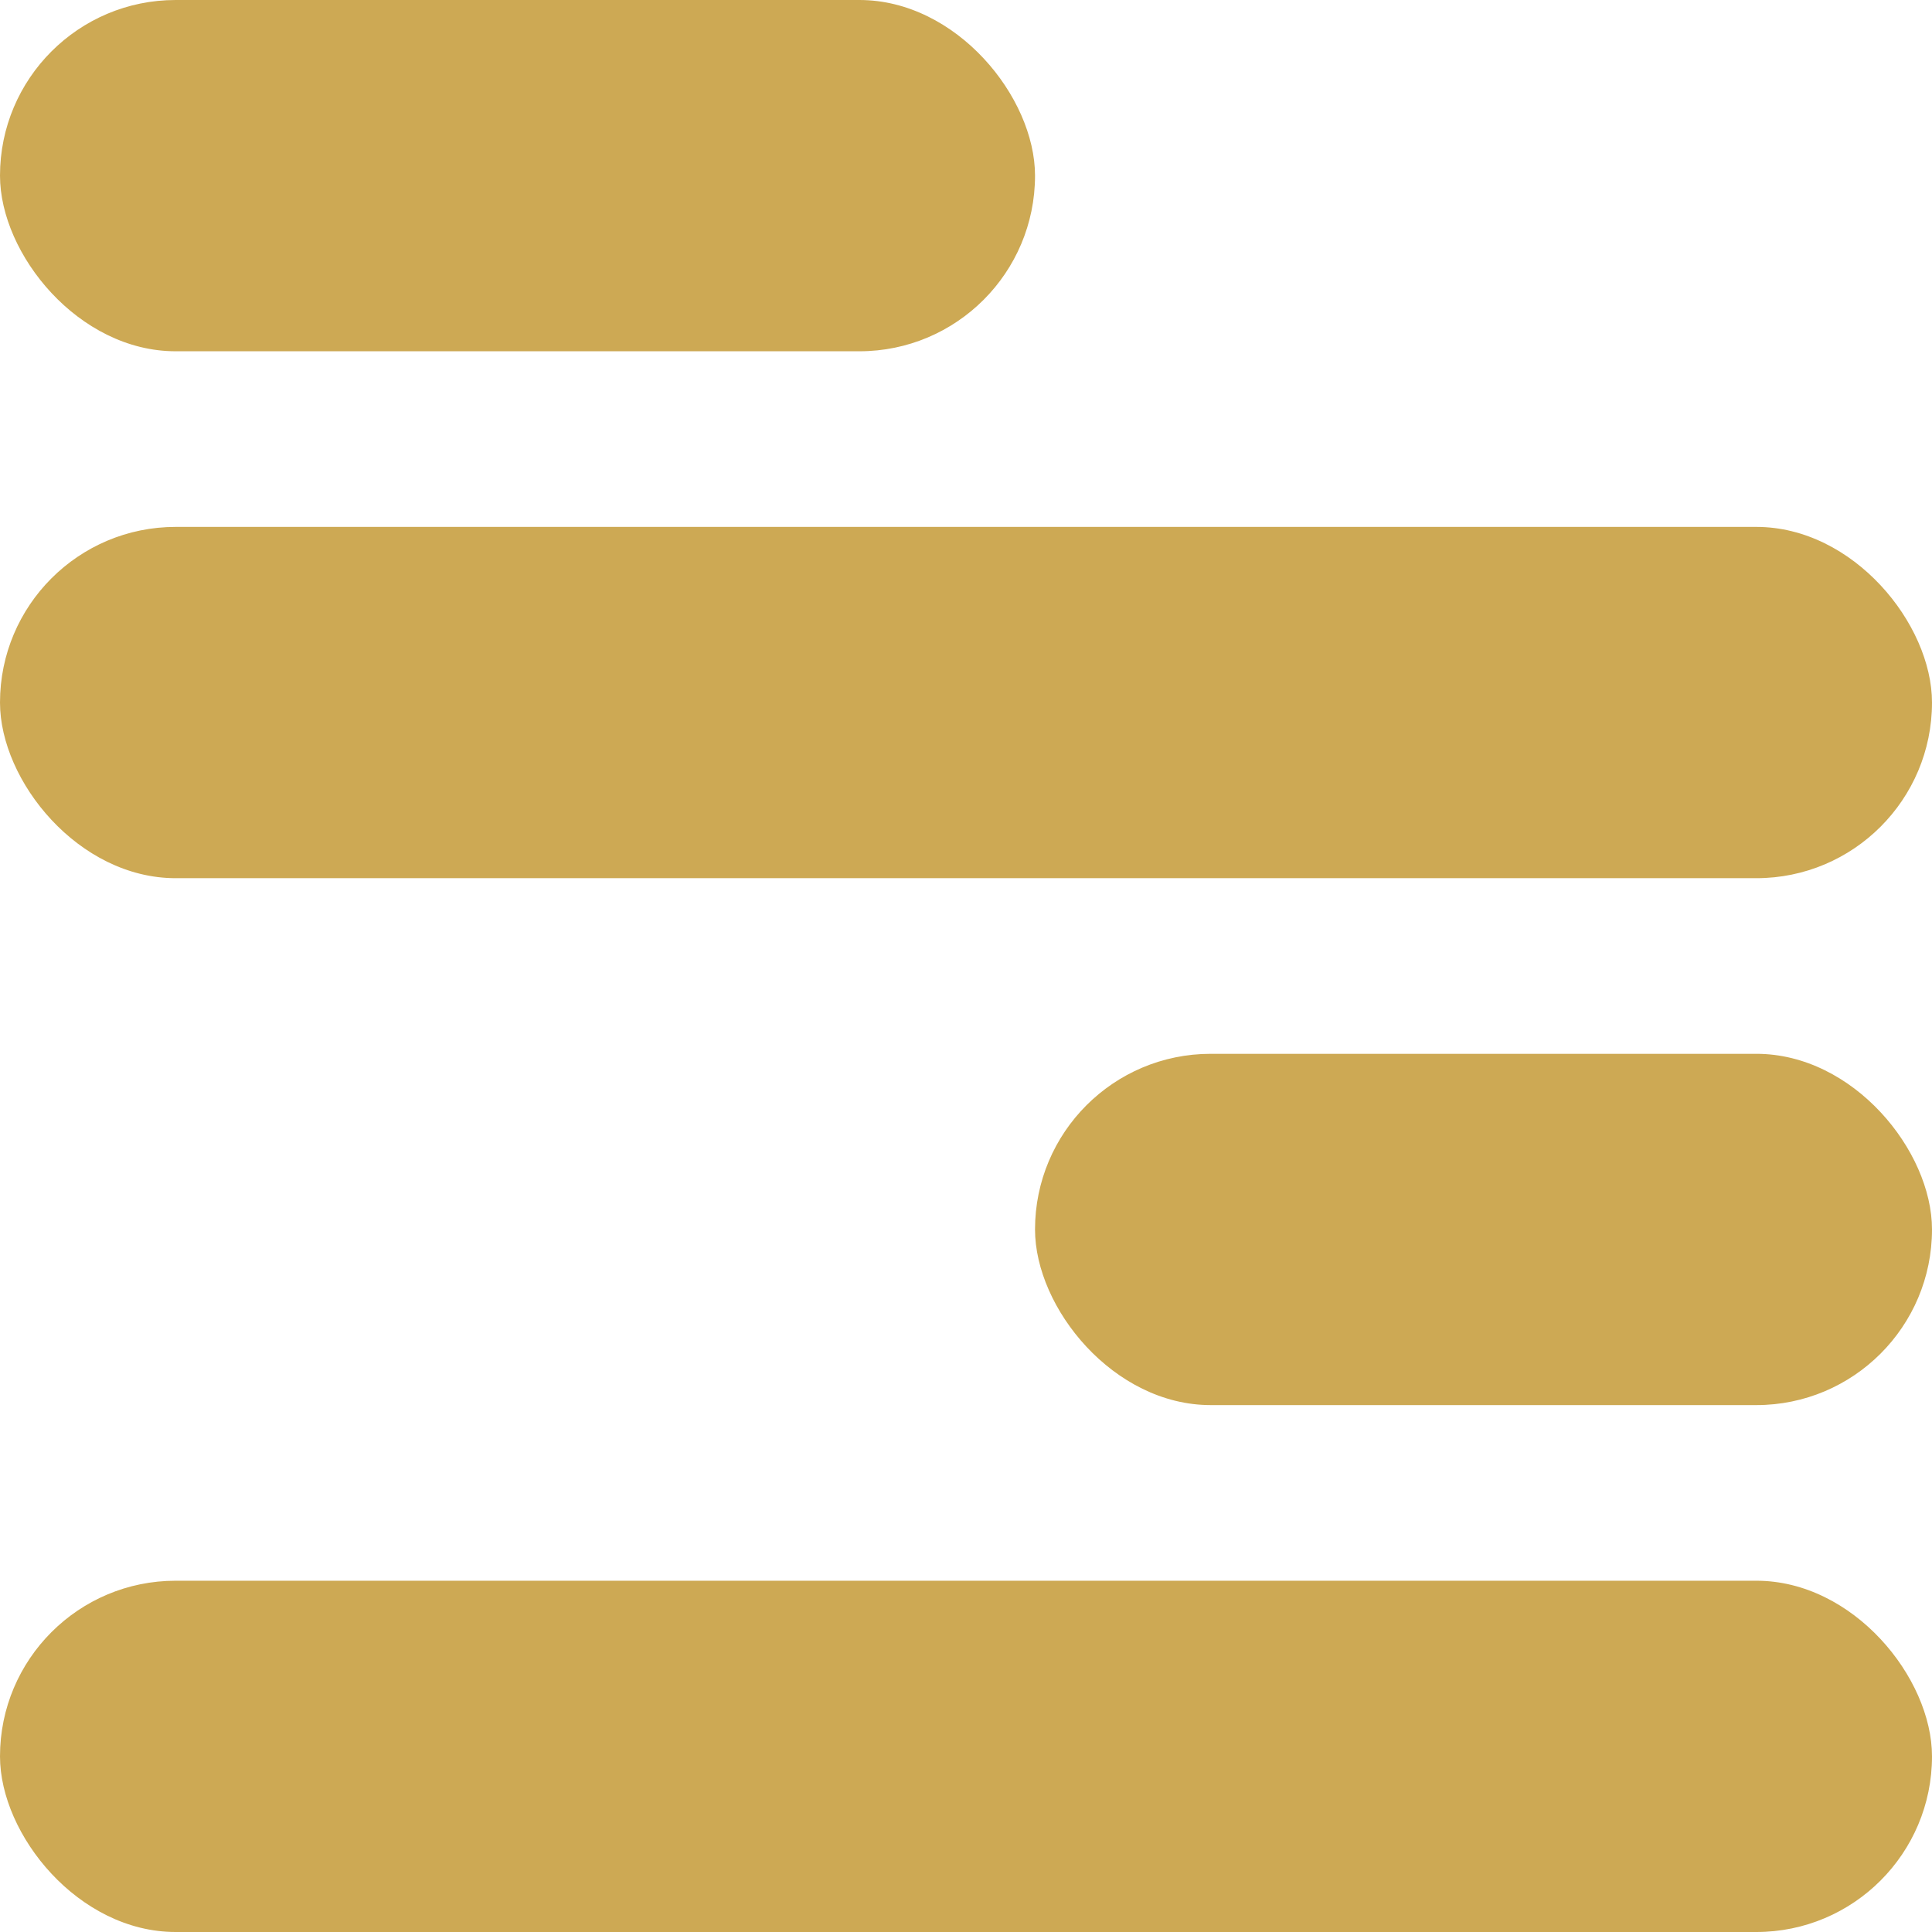<svg width="22" height="22" viewBox="0 0 22 22" fill="none" xmlns="http://www.w3.org/2000/svg">
<rect width="11.786" height="4" rx="2" fill="#CDA954"/>
<rect y="6" width="22" height="4" rx="2" fill="#CDA954"/>
<rect x="11.786" y="12" width="10.214" height="4" rx="2" fill="#CDA954"/>
<rect y="18" width="22" height="4" rx="2" fill="#CDA954"/>
</svg>
